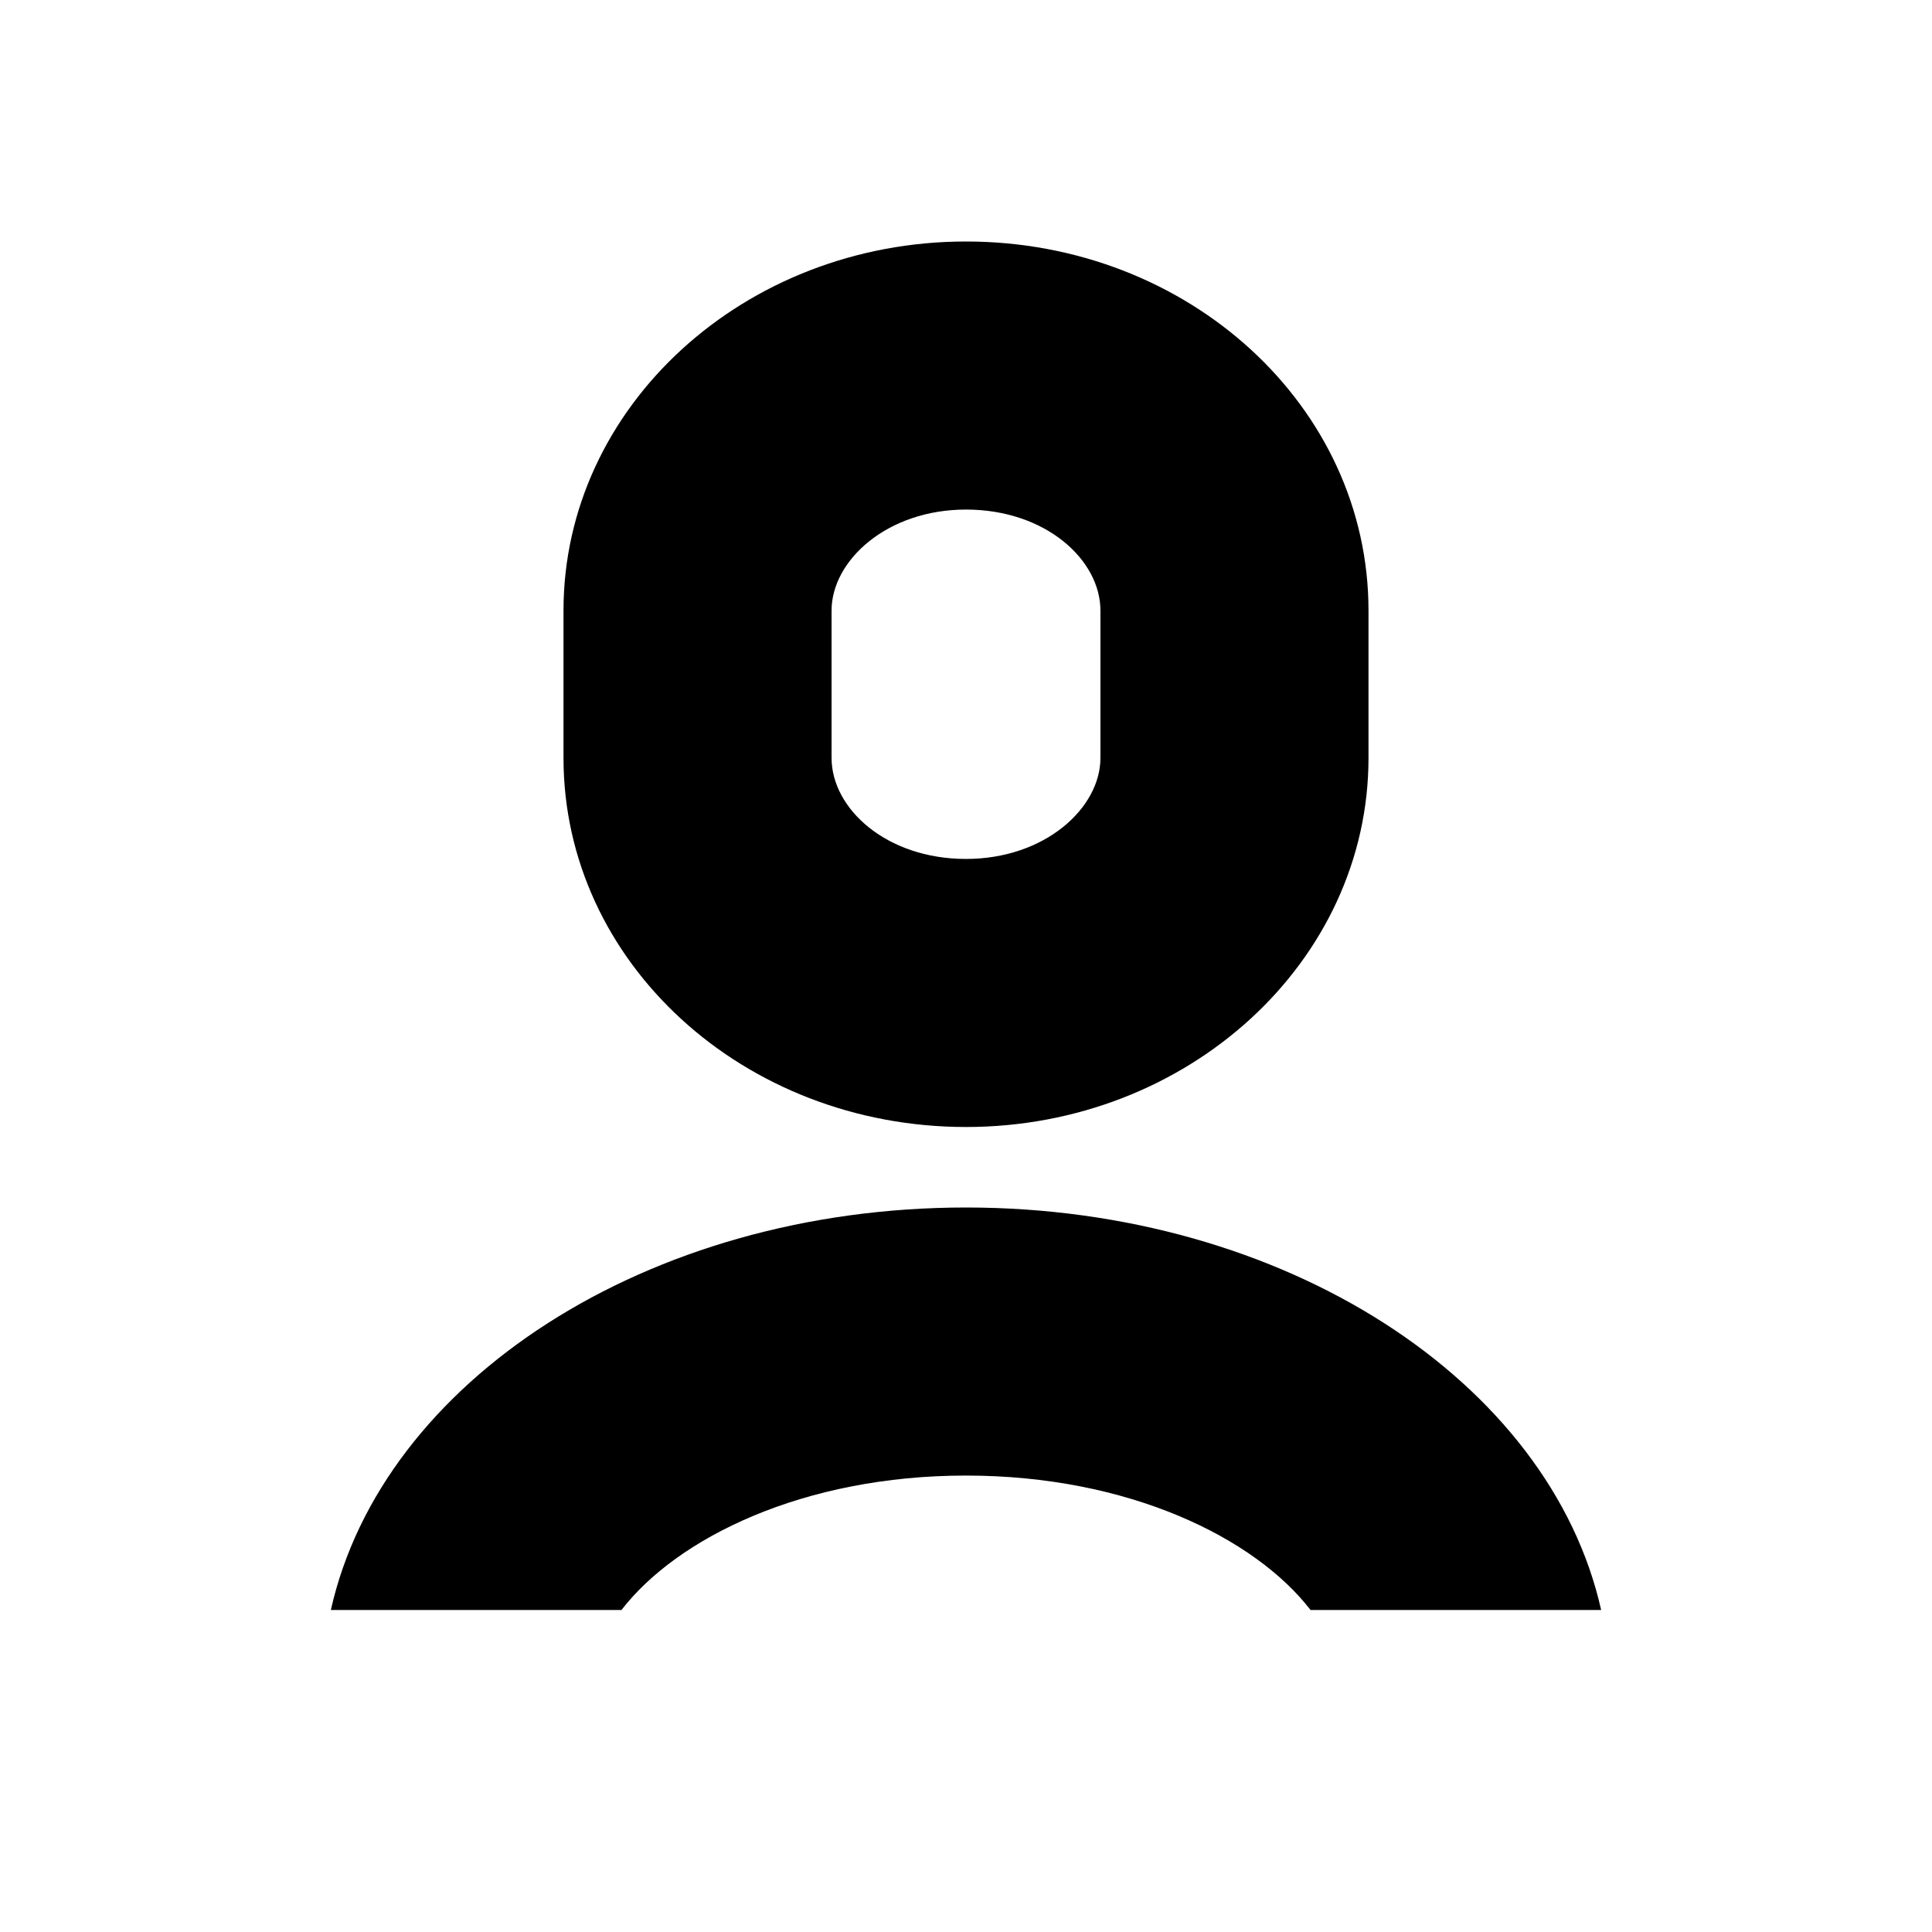 <svg xmlns="http://www.w3.org/2000/svg" width="24" height="24"><path d="M7 9.415C7 11.957 9.239 14 12 14c2.756 0 5-2.053 5-4.585v-1.83C17 5.043 14.761 3 12 3 9.244 3 7 5.053 7 7.585zm3.33-1.83c0-.623.69-1.255 1.67-1.255.988 0 1.67.624 1.67 1.255v1.83c0 .623-.69 1.255-1.67 1.255-.988 0-1.67-.624-1.67-1.255zM16.28 20c-.693-.898-2.262-1.67-4.28-1.67-2.018 0-3.587.772-4.28 1.67H4.11c.635-2.838 3.926-5 7.89-5 3.964 0 7.255 2.162 7.89 5z"/></svg>